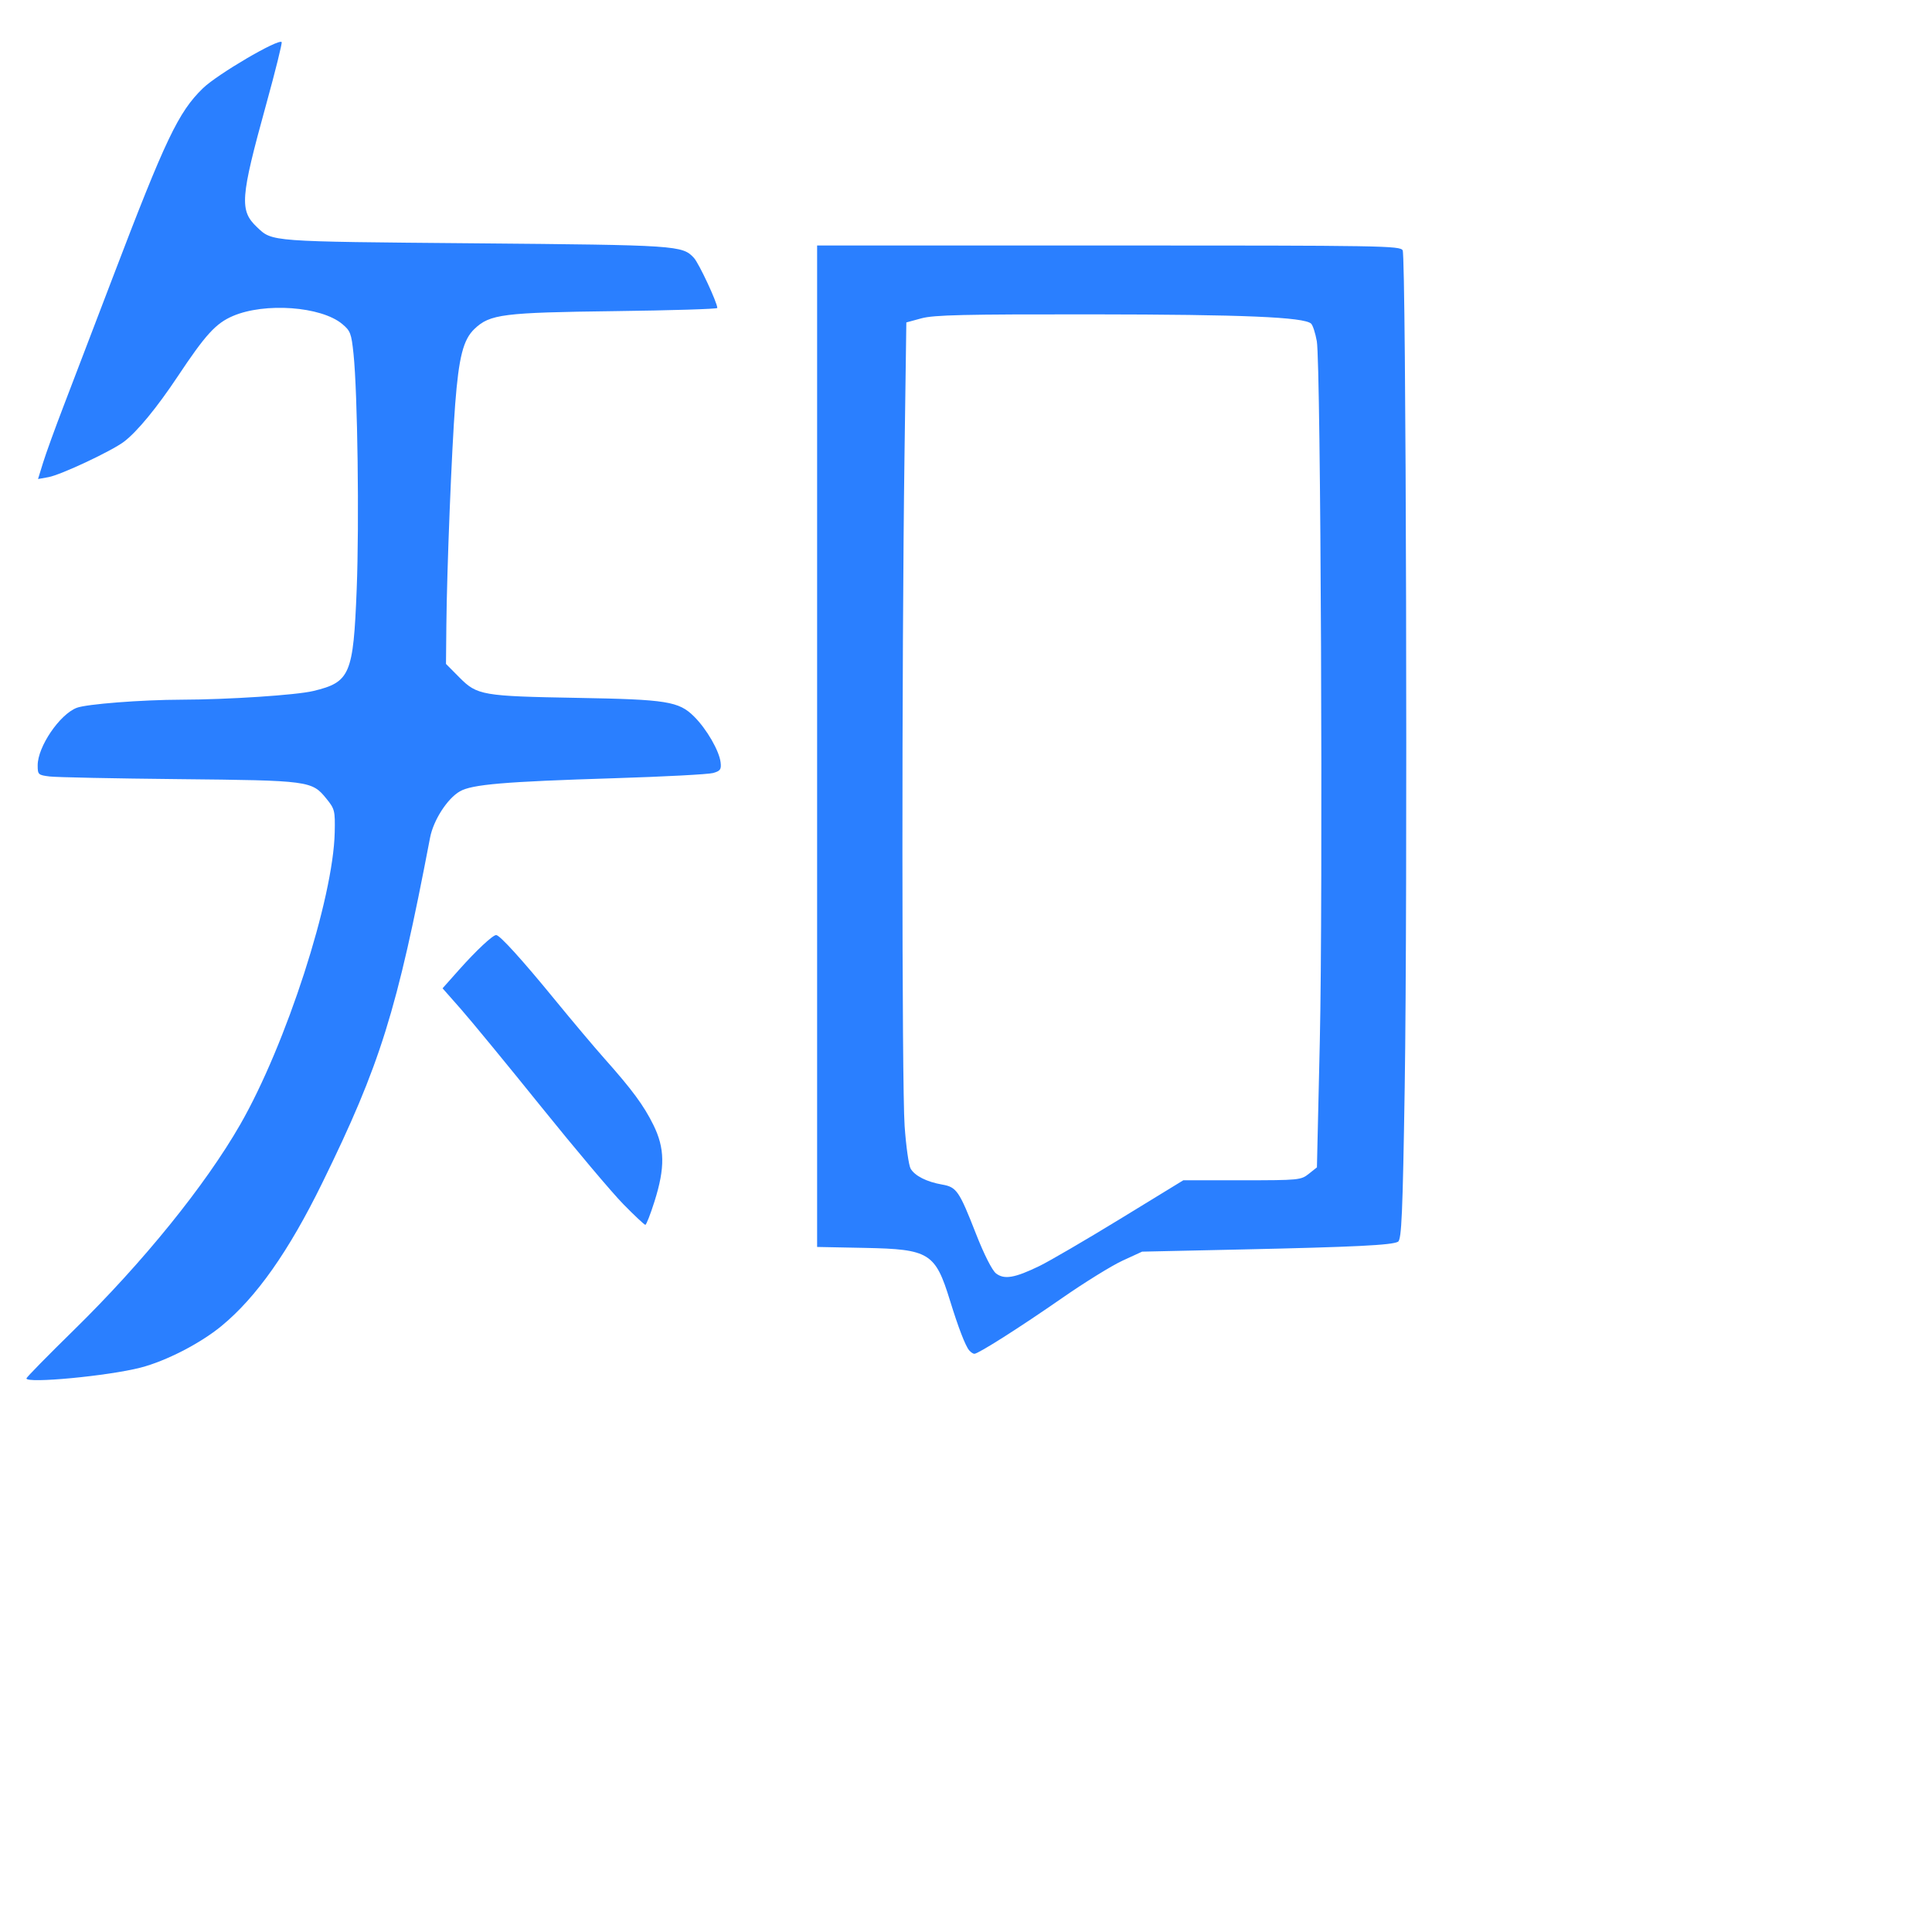 <?xml version="1.0" encoding="UTF-8" standalone="no"?>
<svg
   xmlns:dc="http://purl.org/dc/elements/1.1/"
   xmlns:cc="http://creativecommons.org/ns#"
   xmlns:rdf="http://www.w3.org/1999/02/22-rdf-syntax-ns#"
   xmlns:svg="http://www.w3.org/2000/svg"
   xmlns="http://www.w3.org/2000/svg"
   xmlns:sodipodi="http://sodipodi.sourceforge.net/DTD/sodipodi-0.dtd"
   xmlns:inkscape="http://www.inkscape.org/namespaces/inkscape"
   version="1.0"
   width="100pt"
   height="100pt"
   viewBox="0 0 400 400"
   preserveAspectRatio="xMidYMid meet"
   id="svg3747"
   sodipodi:docname="zhihu-logo-material.svg"
   inkscape:version="0.92.4 (5da689c313, 2019-01-14)">
  <defs
     id="defs3751" />
  <sodipodi:namedview
     pagecolor="#ffffff"
     bordercolor="#666666"
     borderopacity="1"
     objecttolerance="10"
     gridtolerance="10"
     guidetolerance="10"
     inkscape:pageopacity="0"
     inkscape:pageshadow="2"
     inkscape:window-width="2736"
     inkscape:window-height="1699"
     id="namedview3749"
     showgrid="false"
     inkscape:zoom="1.74"
     inkscape:cx="203.15026"
     inkscape:cy="181.84505"
     inkscape:window-x="-13"
     inkscape:window-y="-13"
     inkscape:window-maximized="1"
     inkscape:current-layer="svg3747" />
  <path
     style="stroke-width:0.582;fill:#2a7fff"
     d="m 5.466,285.389 c 0,-0.214 4.415,-4.716 9.812,-10.003 14.347,-14.056 27.22,-29.96 34.459,-42.572 9.513,-16.574 19.274,-46.757 19.562,-60.484 0.094,-4.481 0.006,-4.838 -1.709,-6.958 -3.011,-3.722 -3.532,-3.791 -30.596,-4.061 -13.326,-0.133 -25.347,-0.379 -26.711,-0.548 -2.384,-0.295 -2.481,-0.386 -2.481,-2.32 0,-3.835 4.539,-10.523 8.069,-11.89 2.021,-0.783 13.425,-1.67 21.708,-1.689 9.633,-0.022 23.759,-0.952 27.266,-1.795 7.657,-1.84 8.308,-3.367 9.006,-21.103 0.545,-13.858 0.183,-40.653 -0.659,-48.708 -0.443,-4.24 -0.645,-4.771 -2.353,-6.188 -4.385,-3.636 -15.987,-4.48 -22.614,-1.646 -3.535,1.512 -5.664,3.841 -11.408,12.478 -4.317,6.492 -8.423,11.482 -11.144,13.543 -2.573,1.949 -13.08,6.881 -15.645,7.343 L 7.873,99.177 8.92,95.785 C 9.495,93.919 11.42,88.609 13.197,83.985 14.974,79.36 19.512,67.488 23.282,57.601 34.258,28.815 36.928,23.207 42.01,18.273 44.982,15.387 57.59,7.989 58.313,8.706 c 0.154,0.153 -1.297,5.999 -3.226,12.989 -5.342,19.363 -5.528,21.876 -1.877,25.335 3.206,3.037 2.342,2.973 45.089,3.345 41.999,0.366 42.983,0.431 45.373,3.02 1.039,1.126 4.838,9.267 4.838,10.368 0,0.213 -9.524,0.506 -21.165,0.653 -23.234,0.292 -25.901,0.629 -29.102,3.674 -2.328,2.215 -3.247,5.797 -4.003,15.604 -0.727,9.428 -1.712,34.098 -1.825,45.727 l -0.078,8.036 2.794,2.817 c 3.651,3.681 4.737,3.868 24.479,4.215 18.442,0.324 20.934,0.723 24.083,3.85 2.62,2.602 5.233,7.124 5.504,9.524 0.163,1.444 -0.061,1.757 -1.561,2.182 -0.963,0.273 -10.159,0.758 -20.435,1.078 -22.806,0.71 -29.48,1.277 -31.992,2.721 -2.597,1.493 -5.475,5.967 -6.167,9.589 -6.876,35.985 -10.3,46.951 -22.313,71.469 -6.947,14.179 -13.636,23.674 -20.874,29.633 -4.372,3.6 -11.481,7.258 -16.741,8.615 -6.715,1.733 -23.646,3.335 -23.646,2.237 z"
     id="path3753"
     inkscape:connector-curvature="0" />
  <path
     style="stroke-width:0.557;fill:#2a7fff"
     d="m 129.023,249.281 c -2.321,-2.368 -9.961,-11.43 -16.976,-20.137 -7.015,-8.708 -14.48,-17.788 -16.587,-20.179 l -3.832,-4.347 3.394,-3.814 c 3.561,-4.001 6.989,-7.213 7.7,-7.213 0.745,0 5.362,5.084 12.108,13.332 3.623,4.43 8.257,9.93 10.296,12.221 5.75,6.46 8.152,9.715 10.147,13.753 2.382,4.821 2.443,8.843 0.239,15.828 -0.844,2.673 -1.699,4.861 -1.901,4.861 -0.202,0 -2.267,-1.937 -4.588,-4.305 z"
     id="path3755"
     inkscape:connector-curvature="0" />
  <path
     style="stroke-width:0.602;fill:#2a7fff"
     d="m 200.649,279.565 c -0.78,-0.919 -2.245,-4.726 -3.958,-10.285 -3.05,-9.897 -4.268,-10.65 -17.653,-10.916 l -9.863,-0.196 V 154.496 50.823 h 60.361 c 56.873,0 60.391,0.059 60.874,1.014 0.708,1.398 1.031,134.669 0.42,173.283 -0.415,26.204 -0.646,31.545 -1.388,31.969 -1.239,0.708 -8.989,1.09 -32.614,1.606 l -20.365,0.445 -4.057,1.866 c -2.231,1.026 -7.861,4.51 -12.51,7.742 -8.742,6.077 -17.344,11.543 -18.163,11.543 -0.258,0 -0.746,-0.326 -1.084,-0.724 z m 14.546,-17.446 c 2.064,-1.002 9.613,-5.406 16.776,-9.789 l 13.024,-7.968 h 12.151 c 11.787,0 12.201,-0.04 13.83,-1.337 l 1.679,-1.337 0.597,-26.043 c 0.678,-29.56 0.205,-140.341 -0.619,-144.991 -0.298,-1.681 -0.83,-3.323 -1.183,-3.65 -1.465,-1.355 -14.057,-1.889 -45.291,-1.919 -26.606,-0.026 -32.797,0.118 -35.38,0.82 l -3.131,0.852 -0.38,27.524 c -0.584,42.315 -0.568,130.34 0.025,138.844 0.291,4.178 0.851,8.152 1.244,8.831 0.863,1.493 3.338,2.742 6.527,3.296 2.989,0.519 3.527,1.302 6.995,10.174 1.67,4.274 3.36,7.611 4.165,8.228 1.708,1.309 3.874,0.938 8.972,-1.536 z"
     id="path3757"
     inkscape:connector-curvature="0" />
</svg>
